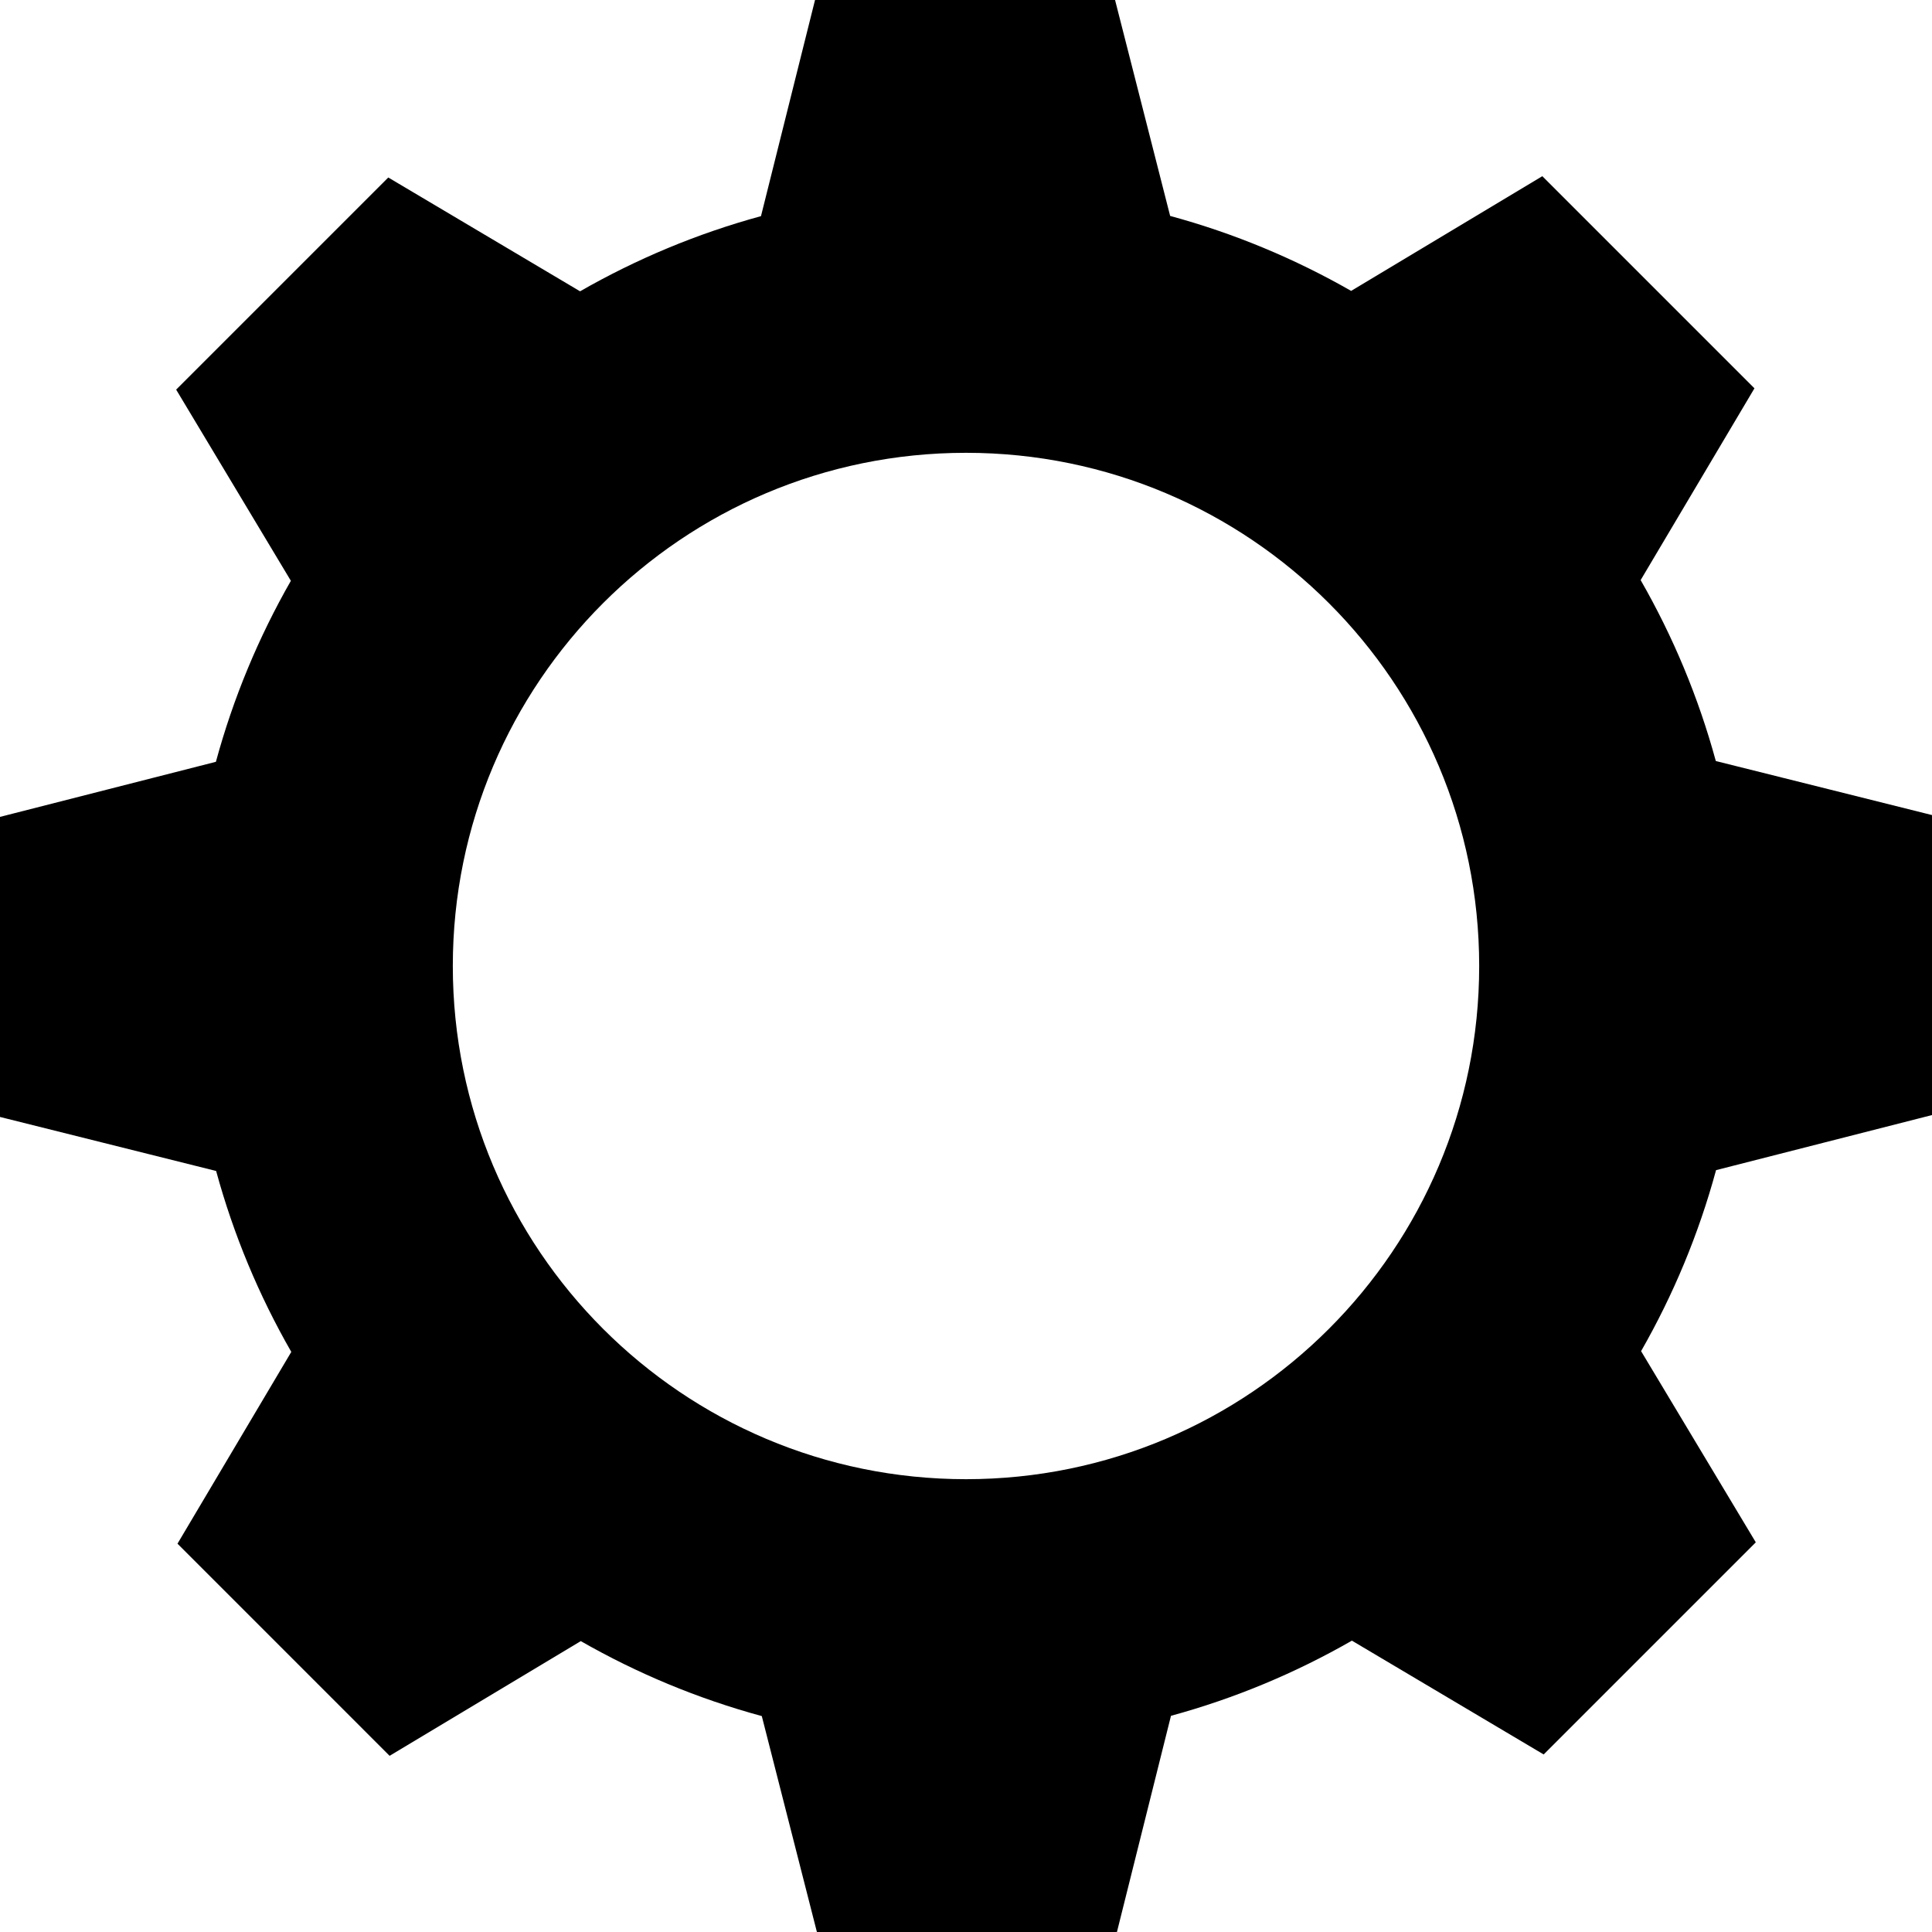 <svg xmlns="http://www.w3.org/2000/svg" class="iconic iconic-cog" width="128" height="128" viewBox="0 0 128 128"><title class="iconic-metadata">Cog</title><path d="M128 73.875V54l-14.323-3.58c-1.156-4.24-2.84-8.258-4.98-11.987l7.54-12.706-14.054-14.054-12.666 7.6c-3.73-2.134-7.75-3.815-11.992-4.967L73.875-.002H53.998L50.417 14.32c-4.24 1.157-8.257 2.842-11.986 4.98l-12.706-7.54-14.054 14.054 7.6 12.666c-2.134 3.73-3.815 7.75-4.967 11.992l-14.308 3.65V74l14.323 3.58c1.156 4.24 2.84 8.258 4.98 11.987l-7.54 12.706 14.054 14.055 12.666-7.6c3.73 2.134 7.75 3.815 11.992 4.967L54.122 128H74l3.58-14.323c4.24-1.156 8.258-2.84 11.987-4.98l12.705 7.54 14.054-14.054-7.6-12.666c2.134-3.73 3.815-7.75 4.967-11.992l14.31-3.65zM64 98c-18.778 0-34-15.222-34-34s15.222-34 34-34 34 15.222 34 34-15.222 34-34 34z" class="iconic-cog-lg iconic-container iconic-lg iconic-cog-body iconic-property-fill" data-width="128" data-height="128"/></svg>